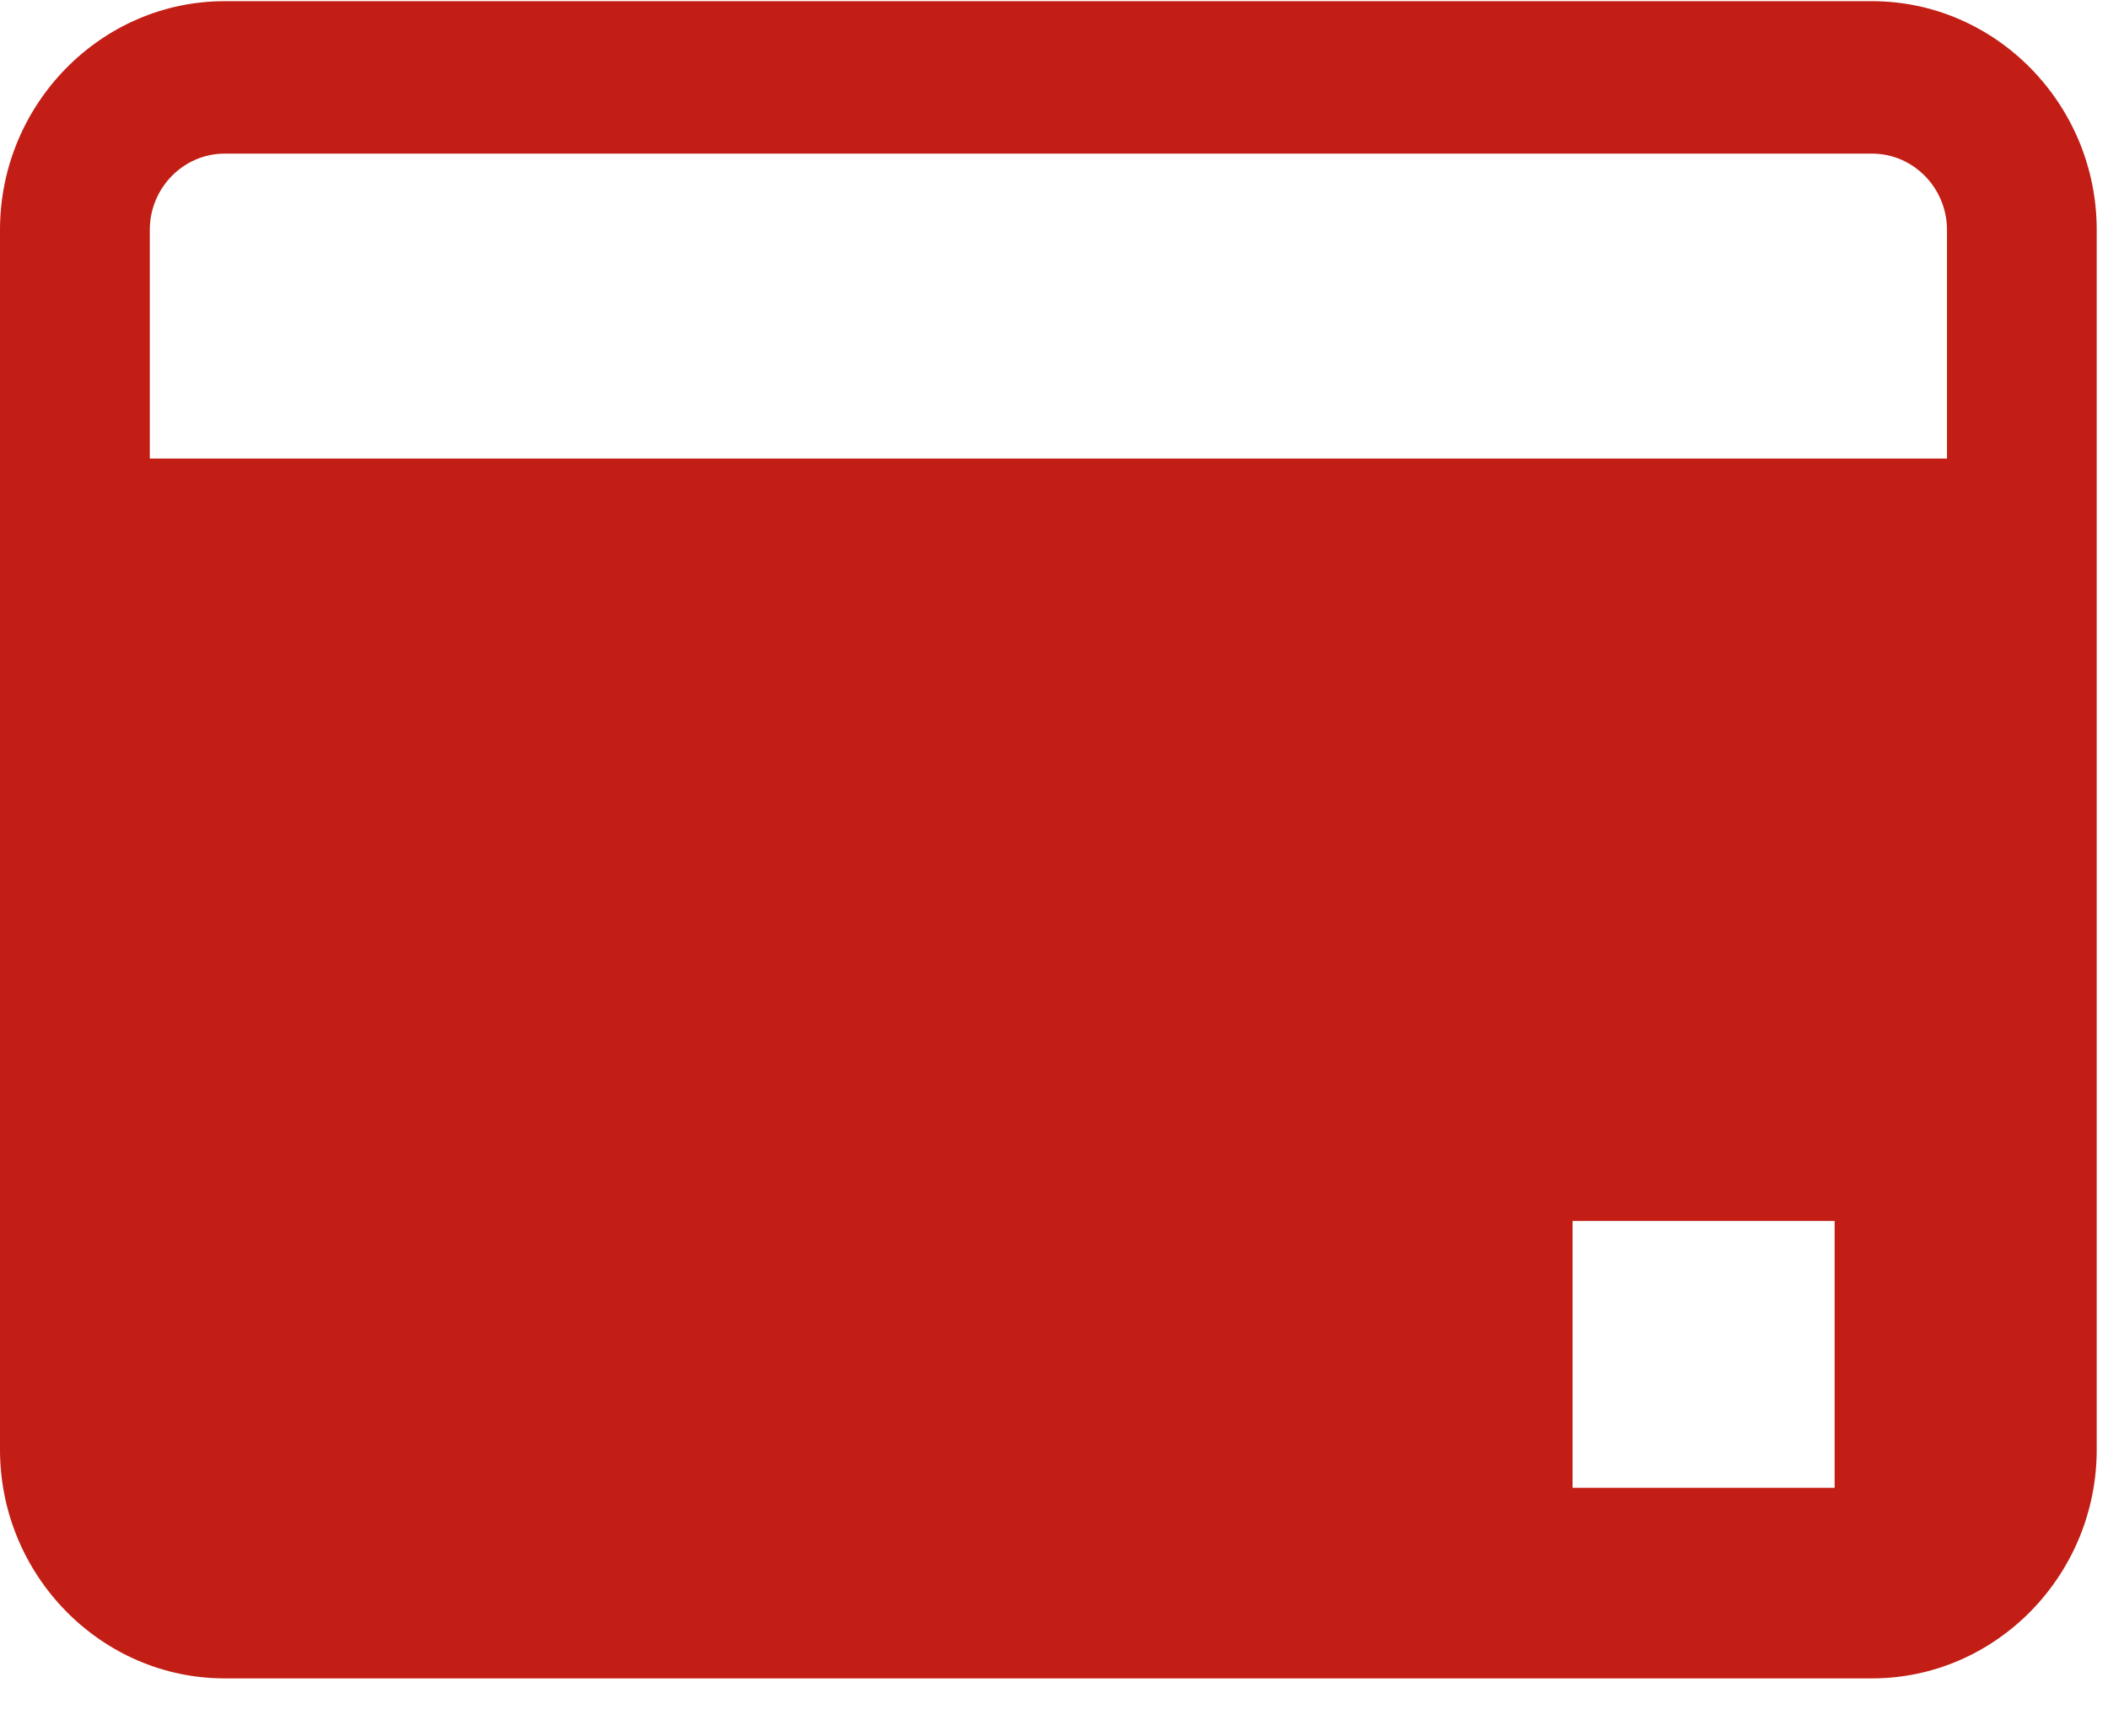 <svg width="34" height="28" viewBox="0 0 34 28" fill="none" xmlns="http://www.w3.org/2000/svg">
<path d="M30.195 0.019H3.623C1.631 0.019 0 1.679 0 3.708V23.384C0 25.413 1.631 27.073 3.623 27.073H30.195C32.188 27.073 33.818 25.413 33.818 23.384V3.708C33.818 1.679 32.188 0.019 30.195 0.019ZM29.591 23.999H25.364V19.695H29.591V23.999ZM31.403 7.397H2.416V3.708C2.416 3.031 2.959 2.478 3.623 2.478H30.195C30.859 2.478 31.403 3.031 31.403 3.708V7.397Z" fill="#C21E15"/>
</svg>
